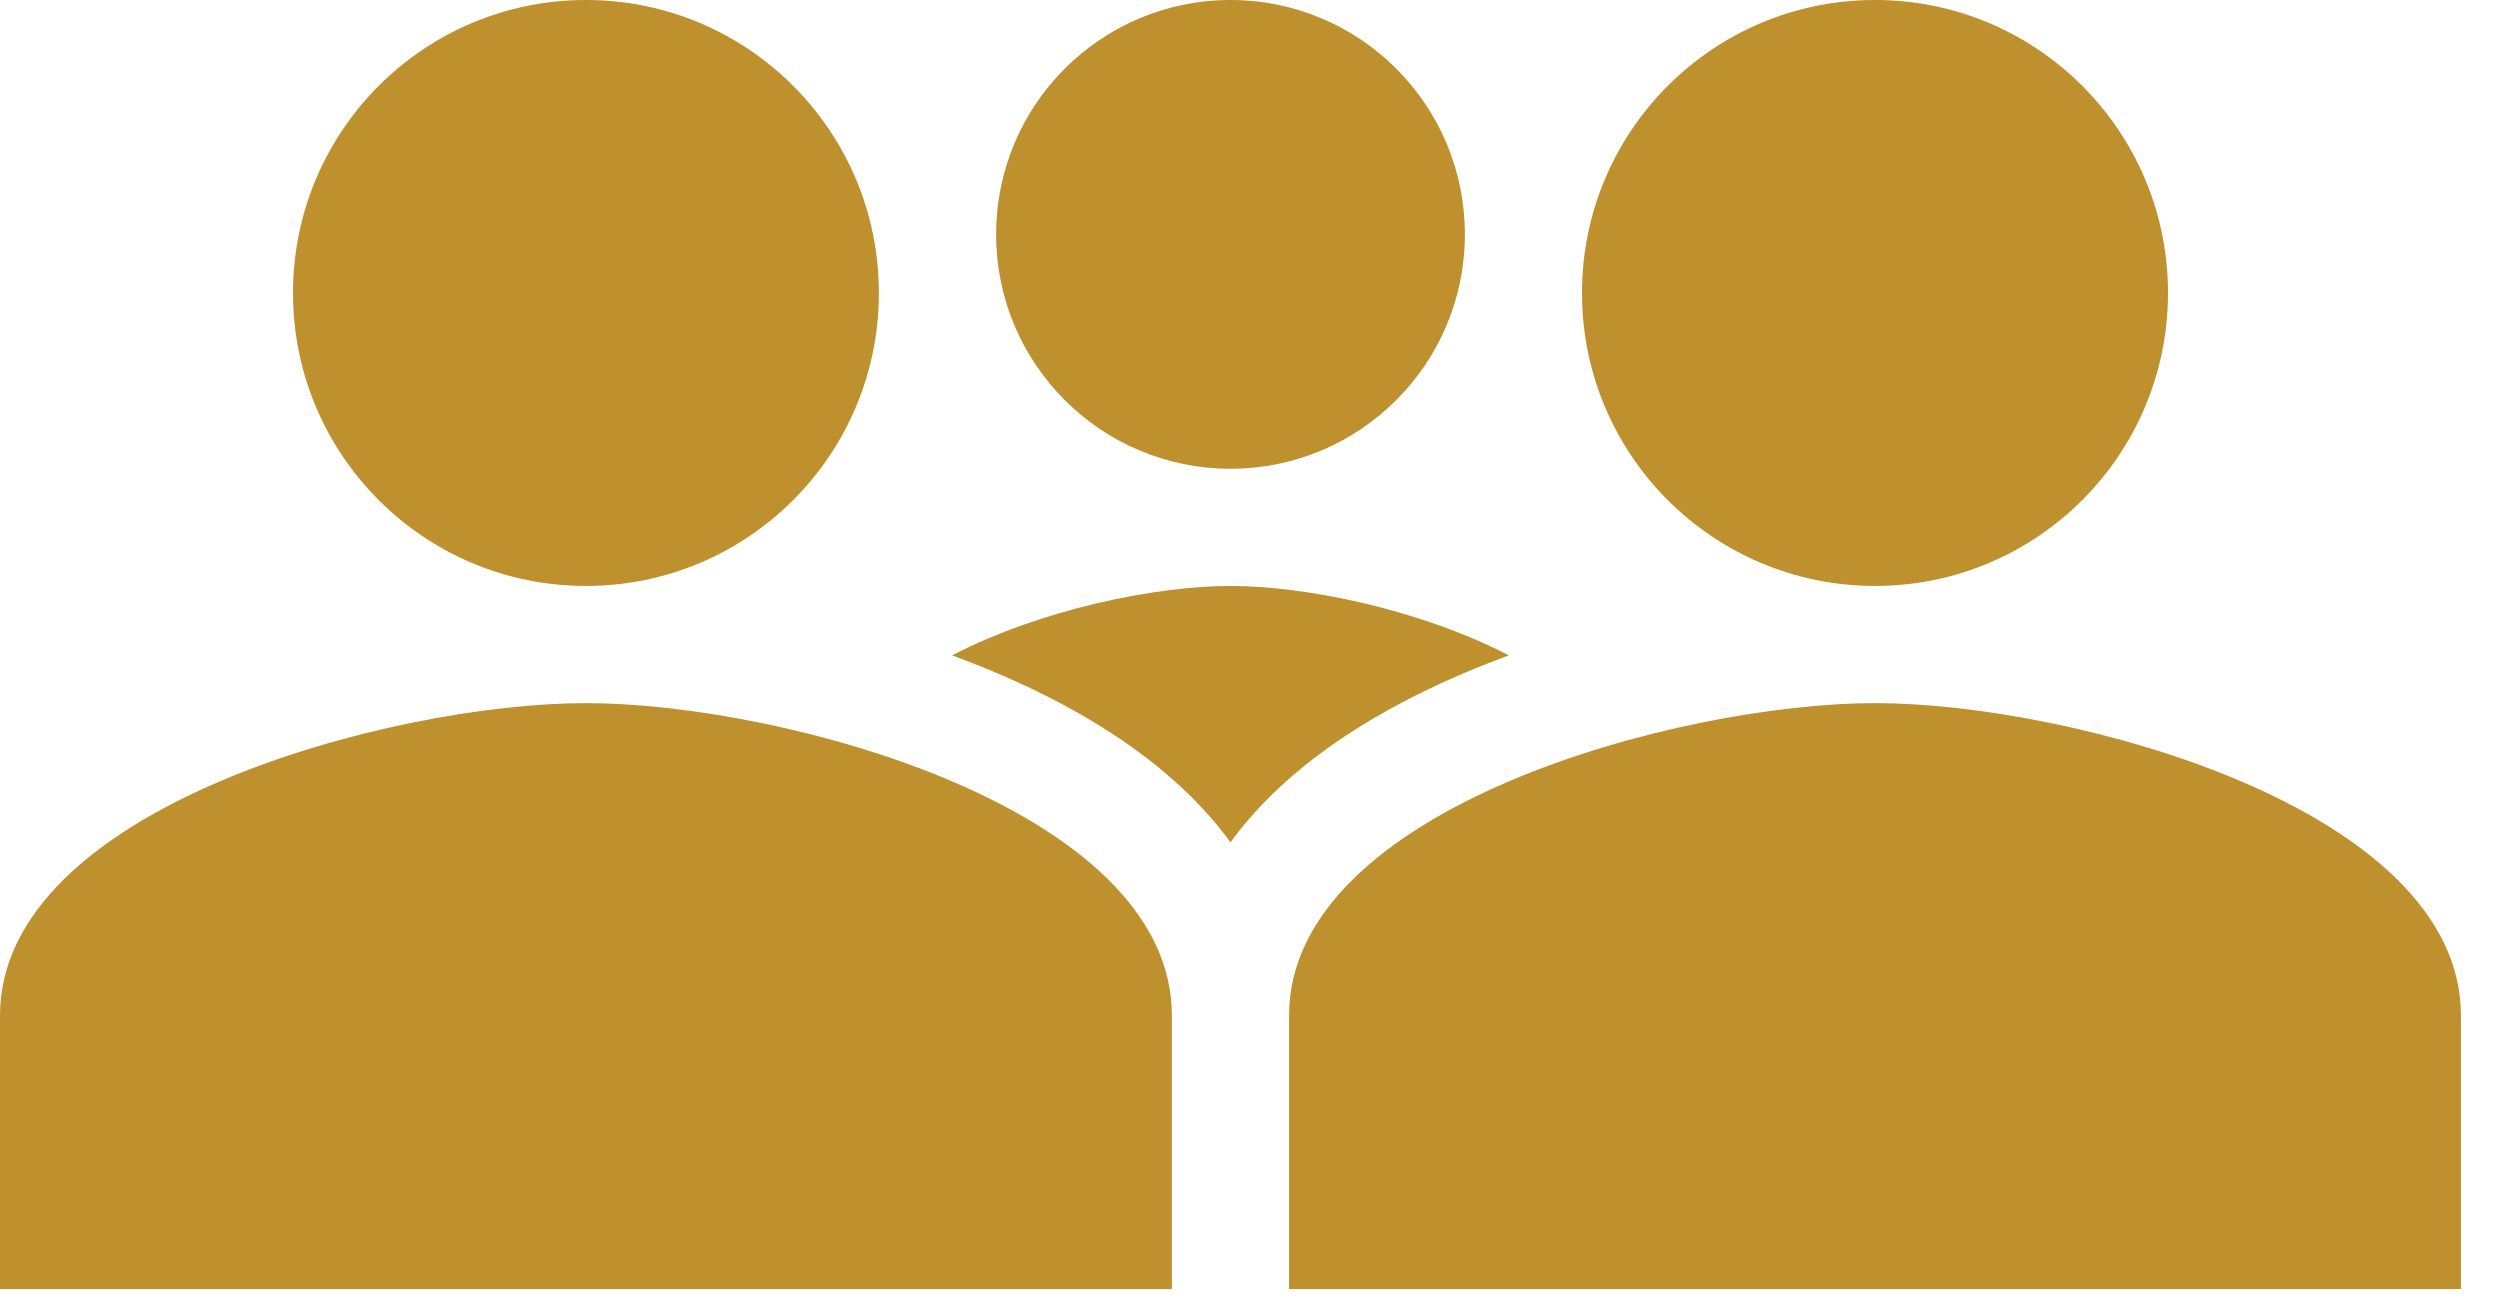 <svg width="40" height="21" viewBox="0 0 40 21" fill="none" xmlns="http://www.w3.org/2000/svg">
<path d="M14.062 4.688C14.062 7.277 11.965 9.375 9.375 9.375C6.785 9.375 4.688 7.277 4.688 4.688C4.688 2.098 6.785 0 9.375 0C11.965 0 14.062 2.098 14.062 4.688Z" fill="#BE902E"/>
<path d="M0 16.25C0 12.925 6.246 11.25 9.375 11.25C12.504 11.25 18.75 12.925 18.75 16.25V20.625H0V16.25Z" fill="#BE902E"/>
<path d="M34.688 4.688C34.688 7.277 32.59 9.375 30 9.375C27.41 9.375 25.312 7.277 25.312 4.688C25.312 2.098 27.41 0 30 0C32.59 0 34.688 2.098 34.688 4.688Z" fill="#BE902E"/>
<path d="M23.438 3.75C23.438 5.822 21.759 7.5 19.688 7.5C17.616 7.5 15.938 5.822 15.938 3.75C15.938 1.678 17.616 0 19.688 0C21.759 0 23.438 1.678 23.438 3.75Z" fill="#BE902E"/>
<path d="M20.625 16.25C20.625 12.925 26.871 11.25 30 11.25C33.129 11.25 39.375 12.925 39.375 16.25V20.625H20.625V16.25Z" fill="#BE902E"/>
<path fill-rule="evenodd" clip-rule="evenodd" d="M24.142 10.486C23.891 10.578 23.644 10.676 23.402 10.779C22.305 11.248 21.196 11.882 20.334 12.73C20.104 12.957 19.885 13.206 19.688 13.477C19.49 13.206 19.271 12.957 19.041 12.73C18.179 11.882 17.071 11.248 15.973 10.779C15.731 10.676 15.484 10.578 15.234 10.486C16.661 9.746 18.497 9.375 19.688 9.375C20.878 9.375 22.714 9.746 24.142 10.486Z" fill="#BE902E"/>
</svg>
